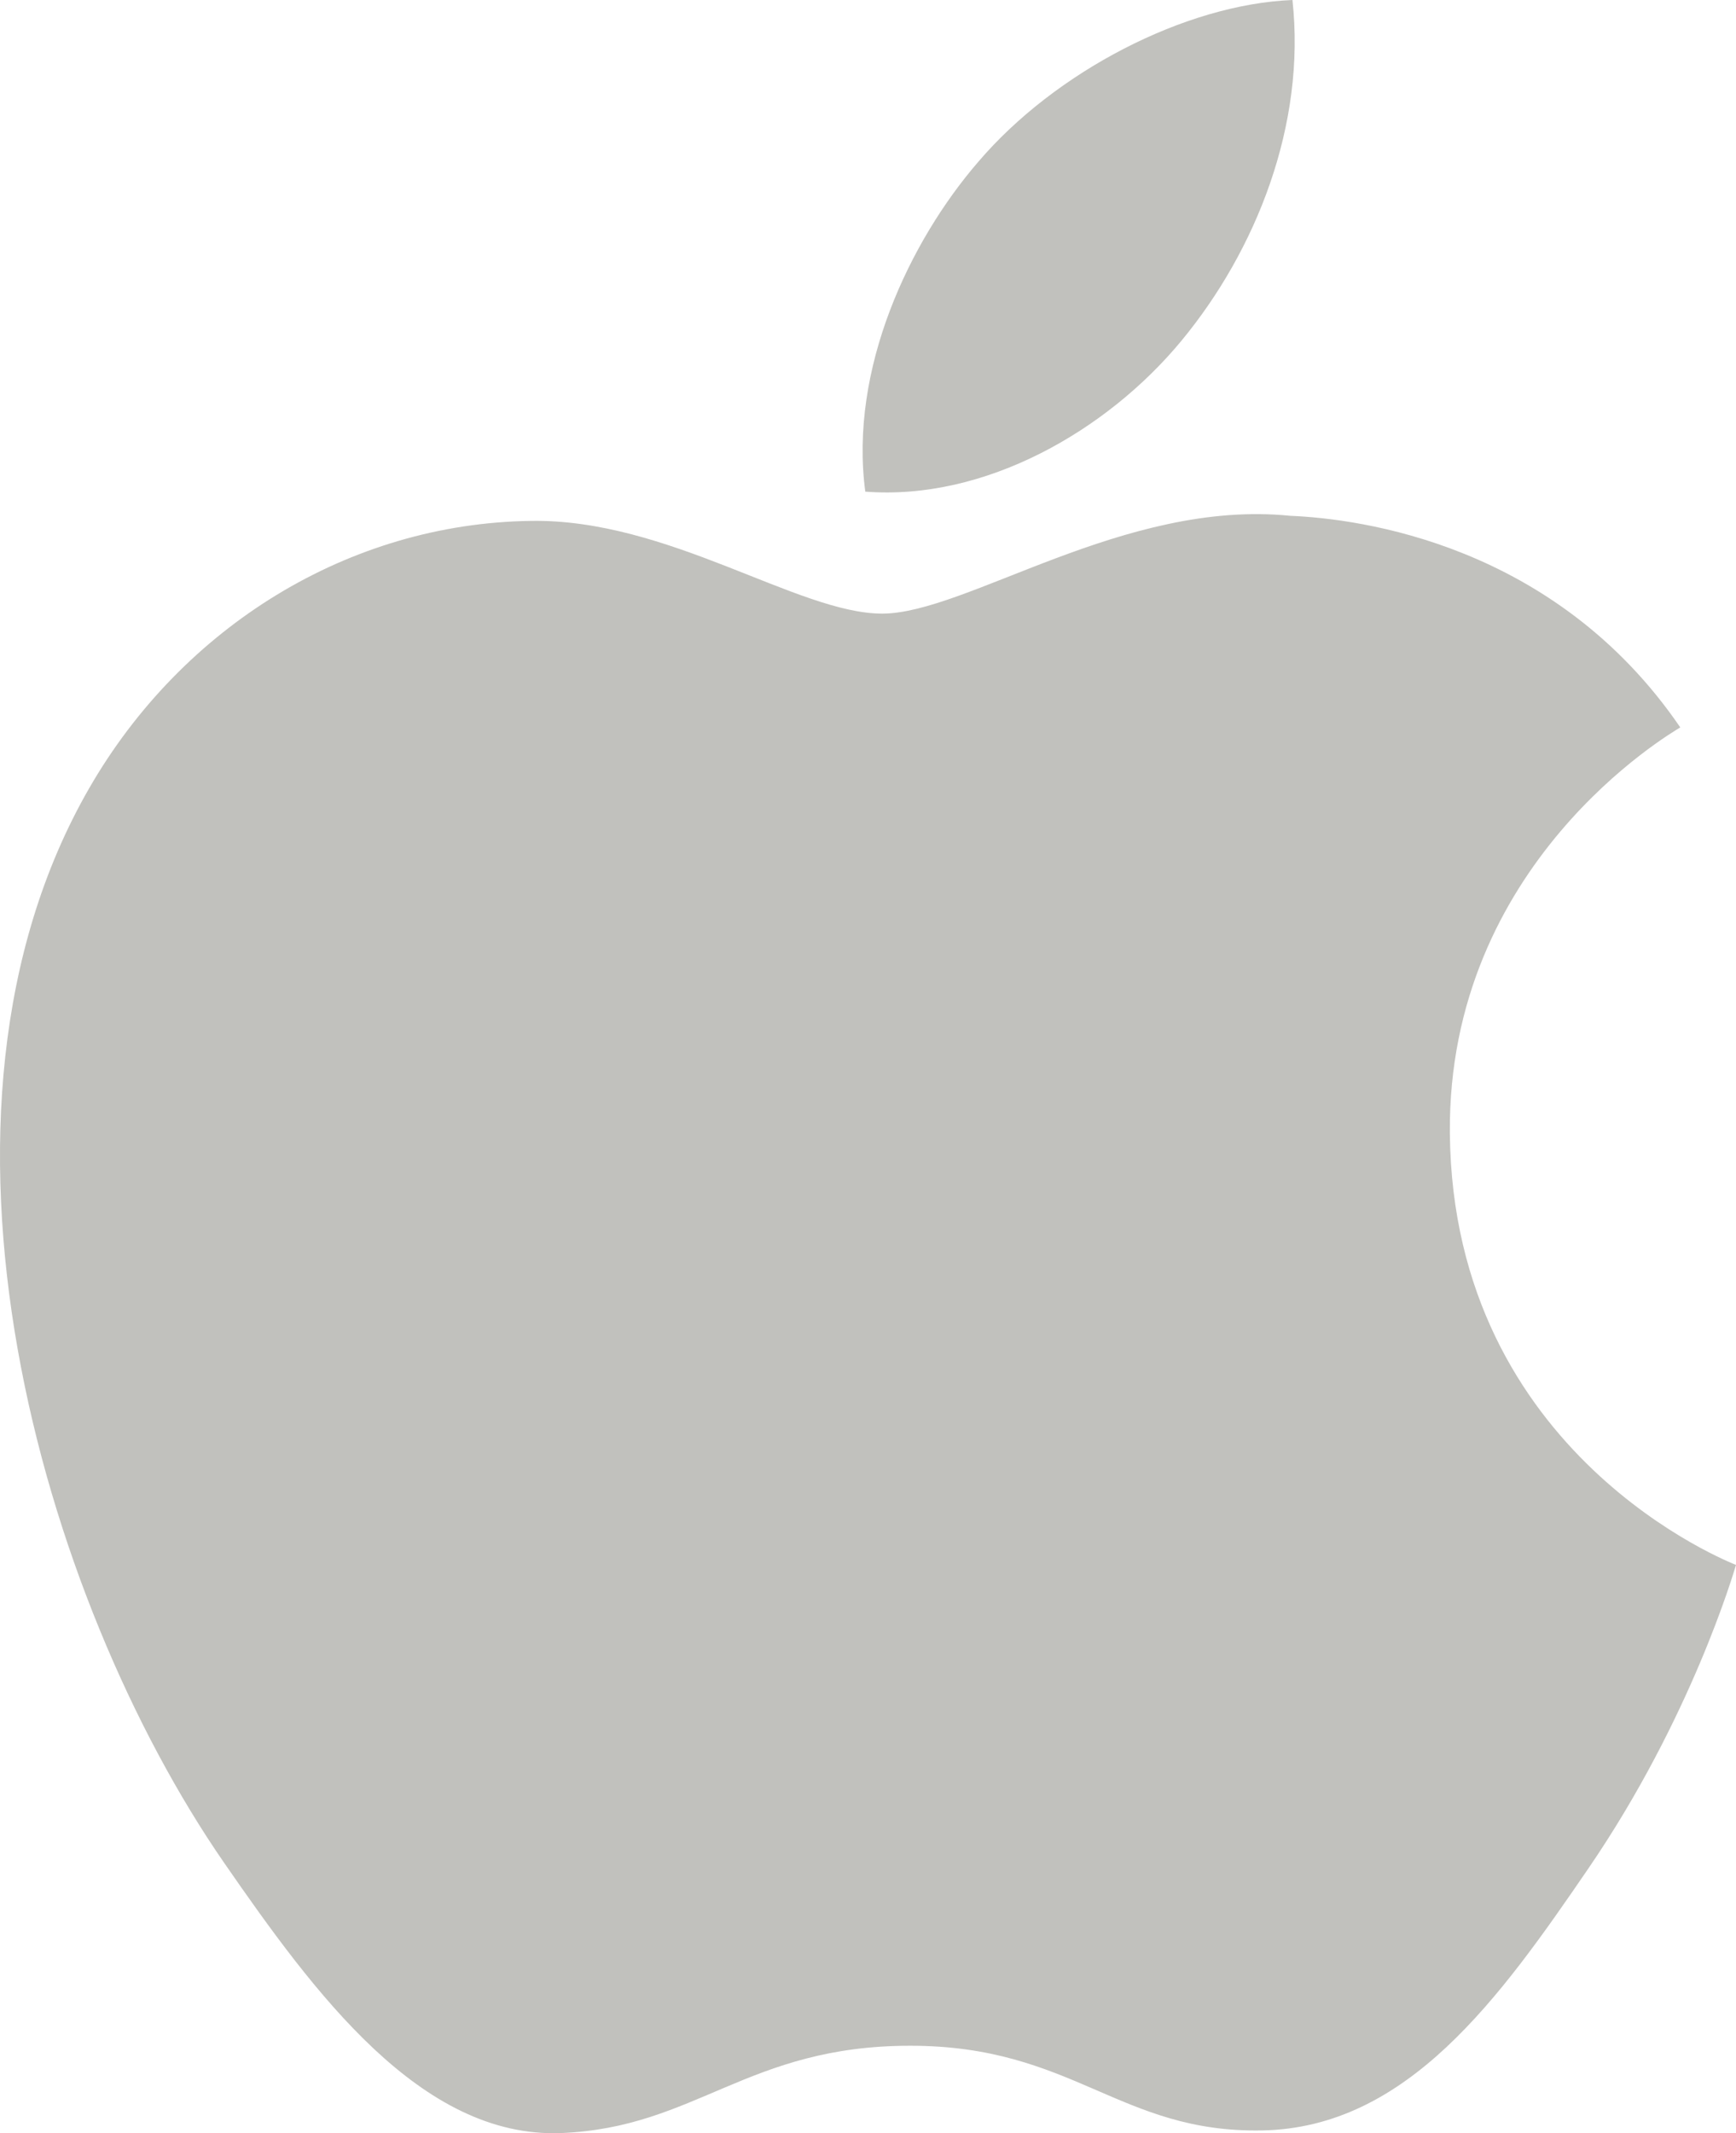 <?xml version="1.0" encoding="utf-8"?>
<!-- Generator: Adobe Illustrator 16.0.0, SVG Export Plug-In . SVG Version: 6.00 Build 0)  -->
<!DOCTYPE svg PUBLIC "-//W3C//DTD SVG 1.1//EN" "http://www.w3.org/Graphics/SVG/1.1/DTD/svg11.dtd">
<svg version="1.1" id="Layer_1" xmlns="http://www.w3.org/2000/svg" xmlns:xlink="http://www.w3.org/1999/xlink" x="0px" y="0px"
	 width="130.28px" height="160px" viewBox="0 0 130.28 160" enable-background="new 0 0 130.28 160" xml:space="preserve">
<g>
	<defs>
		<rect id="SVGID_1_" width="130.28" height="160"/>
	</defs>
	<clipPath id="SVGID_2_">
		<use xlink:href="#SVGID_1_"  overflow="visible"/>
	</clipPath>
	<path clip-path="url(#SVGID_2_)" fill="#C1C1BD" d="M108.806,85.003c0.225,24.213,21.242,32.271,21.475,32.373
		c-0.178,0.568-3.357,11.483-11.073,22.757c-6.669,9.747-13.59,19.458-24.492,19.659c-10.714,0.197-14.158-6.353-26.407-6.353
		c-12.244,0-16.072,6.151-26.213,6.55c-10.524,0.399-18.538-10.54-25.263-20.251C3.091,119.874-7.409,83.606,6.69,59.125
		c7.004-12.158,19.521-19.857,33.107-20.054c10.335-0.197,20.089,6.953,26.407,6.953c6.314,0,18.168-8.599,30.629-7.336
		c5.218,0.217,19.861,2.107,29.265,15.871C125.34,55.029,108.624,64.76,108.806,85.003 M88.672,25.546
		C94.259,18.783,98.02,9.368,96.993,0C88.939,0.323,79.2,5.366,73.425,12.126c-5.178,5.986-9.711,15.567-8.488,24.749
		C73.913,37.57,83.083,32.314,88.672,25.546"/>
</g>
</svg>
